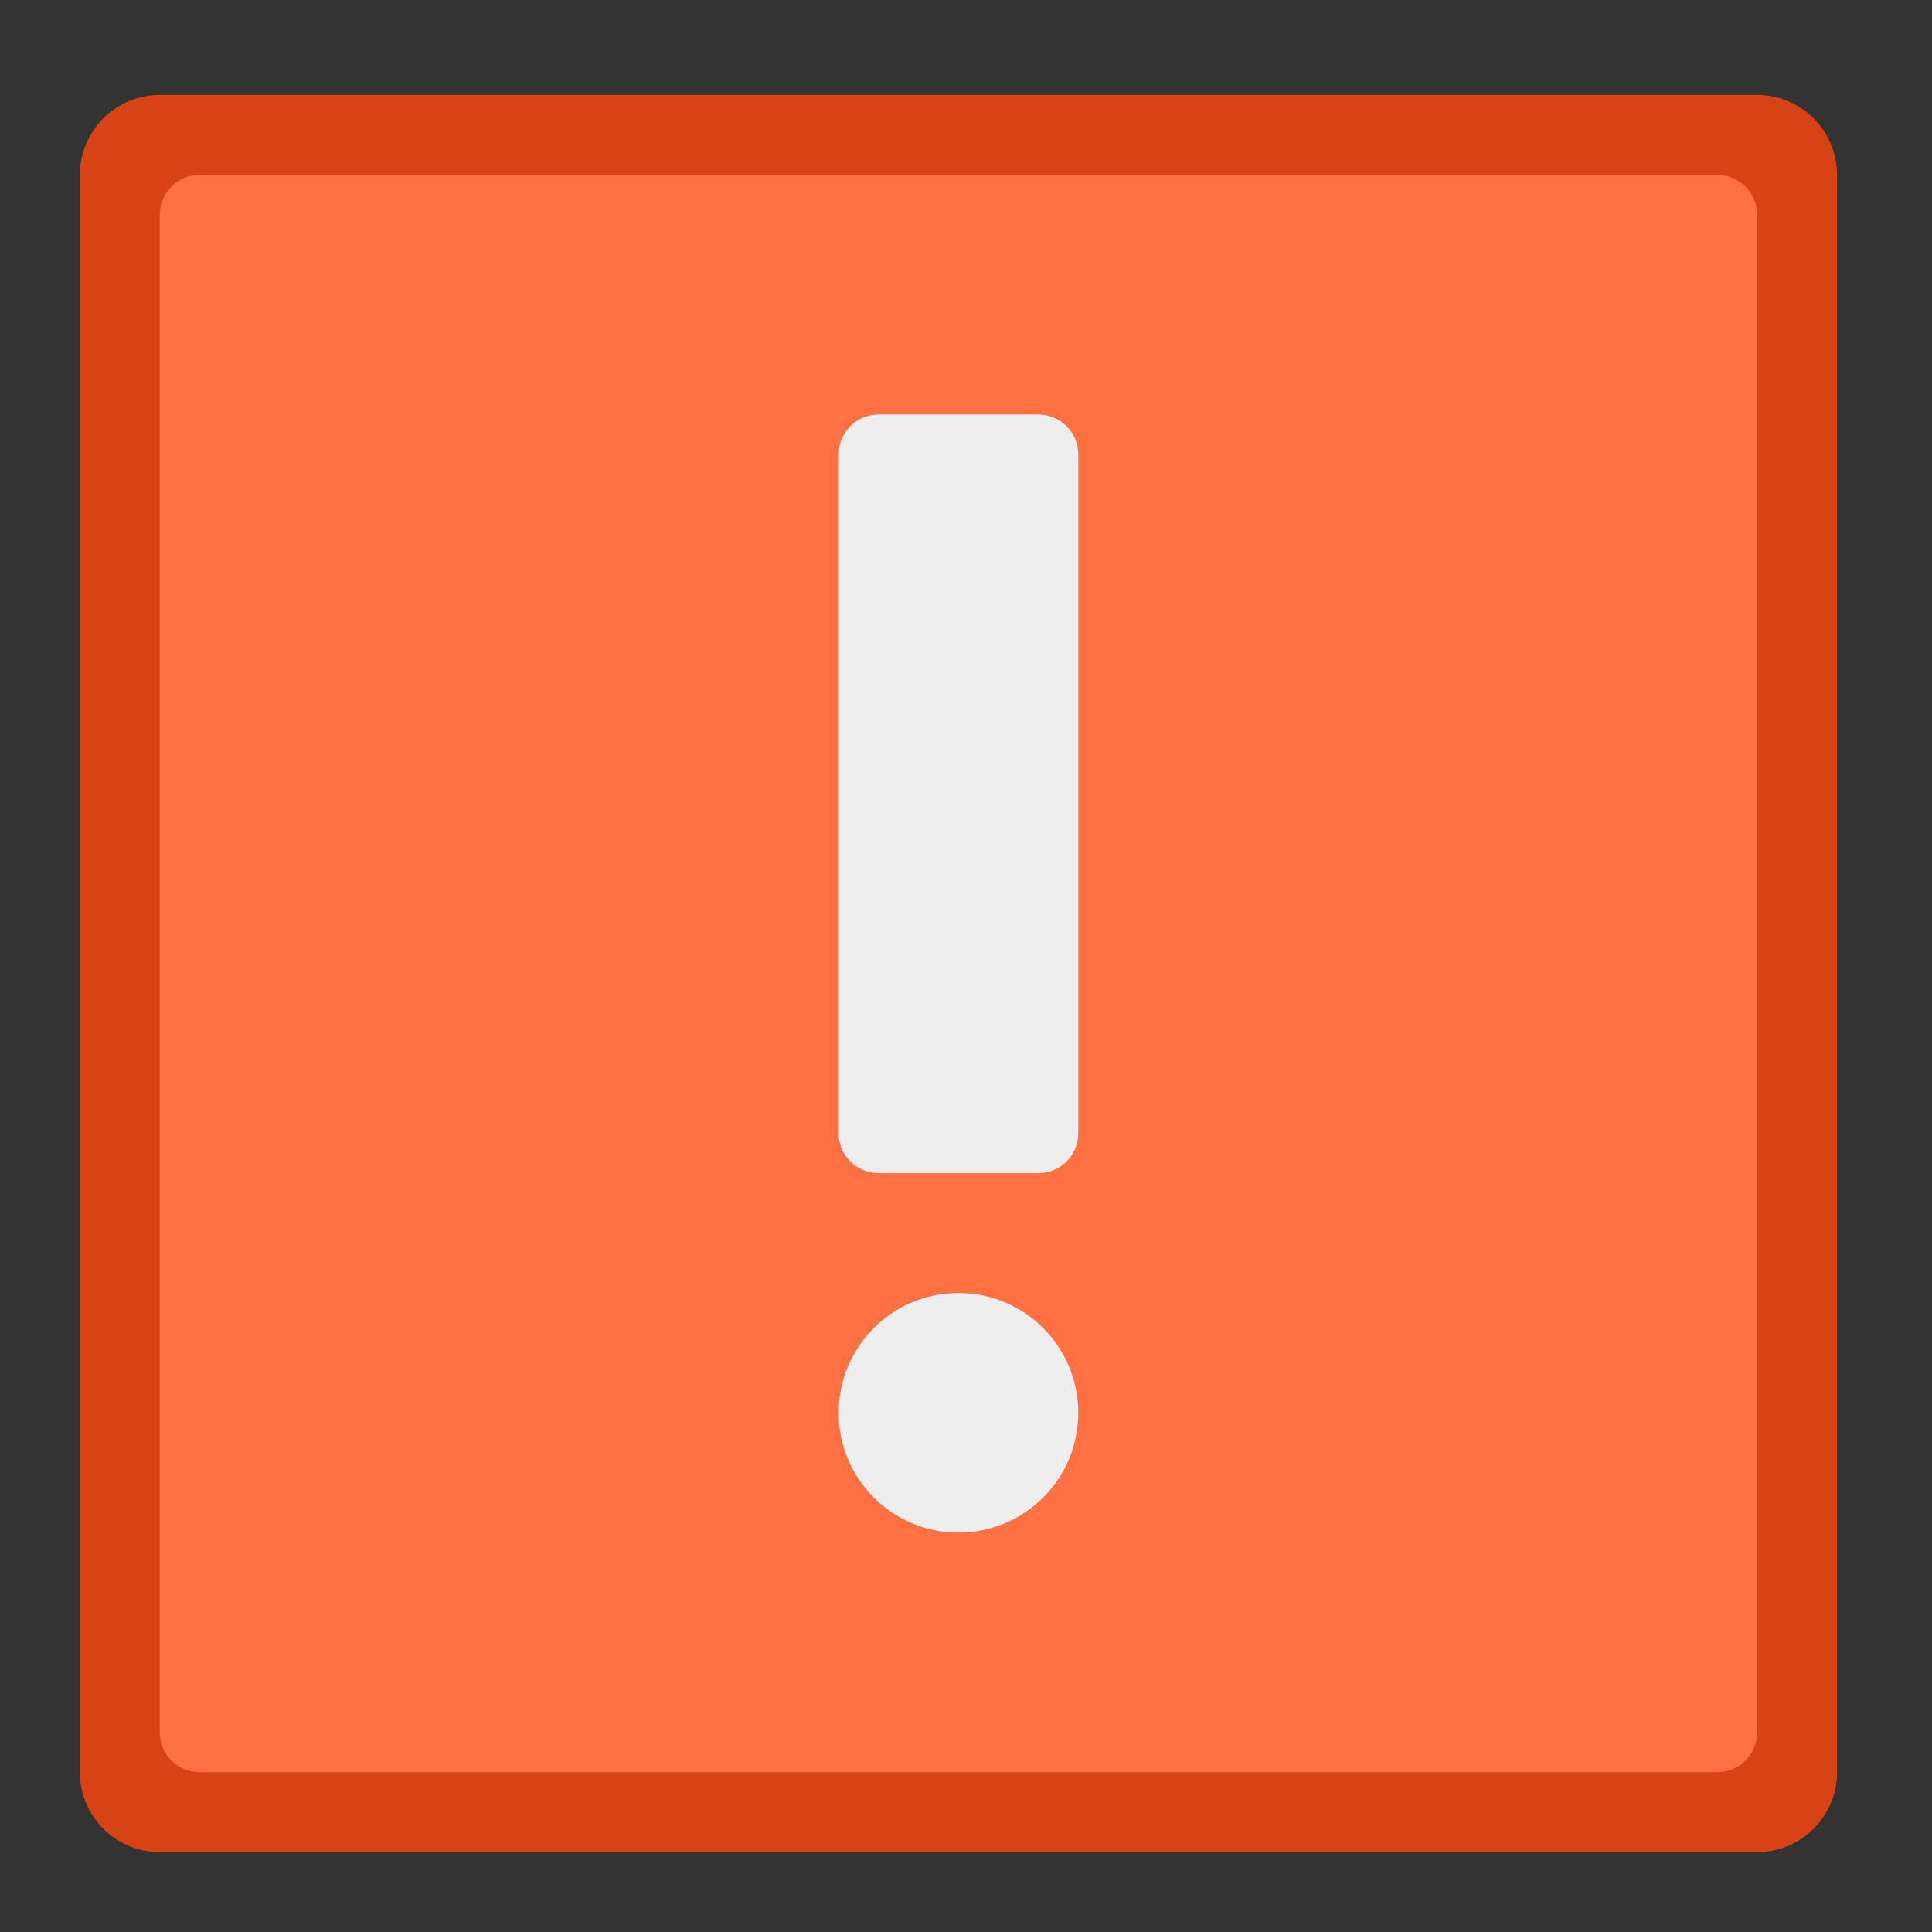 <?xml version="1.0" encoding="UTF-8"?>
<svg xmlns="http://www.w3.org/2000/svg" xmlns:xlink="http://www.w3.org/1999/xlink" width="64px" height="64px" viewBox="0 0 64 64" version="1.1">
<rect x="0" y="0" width="64" height="64" fill="#333333" stroke="none"/>
<g id="surface1">
<path style=" stroke:none;fill-rule:nonzero;fill:rgb(84.706%,26.275%,8.235%);fill-opacity:1;" d="M 58.207 61.355 L 5.293 61.355 C 3.832 61.355 2.645 60.168 2.645 58.707 L 2.645 5.793 C 2.645 4.332 3.832 3.145 5.293 3.145 L 58.207 3.145 C 59.668 3.145 60.855 4.332 60.855 5.793 L 60.855 58.707 C 60.855 60.168 59.668 61.355 58.207 61.355 Z M 58.207 61.355 "/>
<path style=" stroke:none;fill-rule:nonzero;fill:rgb(100%,43.922%,26.275%);fill-opacity:1;" d="M 56.887 58.707 L 6.613 58.707 C 5.883 58.707 5.293 58.117 5.293 57.387 L 5.293 7.113 C 5.293 6.383 5.883 5.793 6.613 5.793 L 56.887 5.793 C 57.617 5.793 58.207 6.383 58.207 7.113 L 58.207 57.387 C 58.207 58.117 57.617 58.707 56.887 58.707 Z M 56.887 58.707 "/>
<path style=" stroke:none;fill-rule:nonzero;fill:rgb(93.333%,93.333%,93.333%);fill-opacity:1;" d="M 27.781 46.801 C 27.781 44.609 29.559 42.832 31.75 42.832 C 33.941 42.832 35.719 44.609 35.719 46.801 C 35.719 48.992 33.941 50.77 31.75 50.77 C 29.559 50.77 27.781 48.992 27.781 46.801 Z M 27.781 46.801 "/>
<path style=" stroke:none;fill-rule:nonzero;fill:rgb(93.333%,93.333%,93.333%);fill-opacity:1;" d="M 34.395 38.863 L 29.105 38.863 C 28.375 38.863 27.781 38.273 27.781 37.543 L 27.781 15.051 C 27.781 14.32 28.375 13.73 29.105 13.73 L 34.395 13.73 C 35.125 13.73 35.719 14.32 35.719 15.051 L 35.719 37.543 C 35.719 38.273 35.125 38.863 34.395 38.863 Z M 34.395 38.863 "/>
</g>
</svg>
